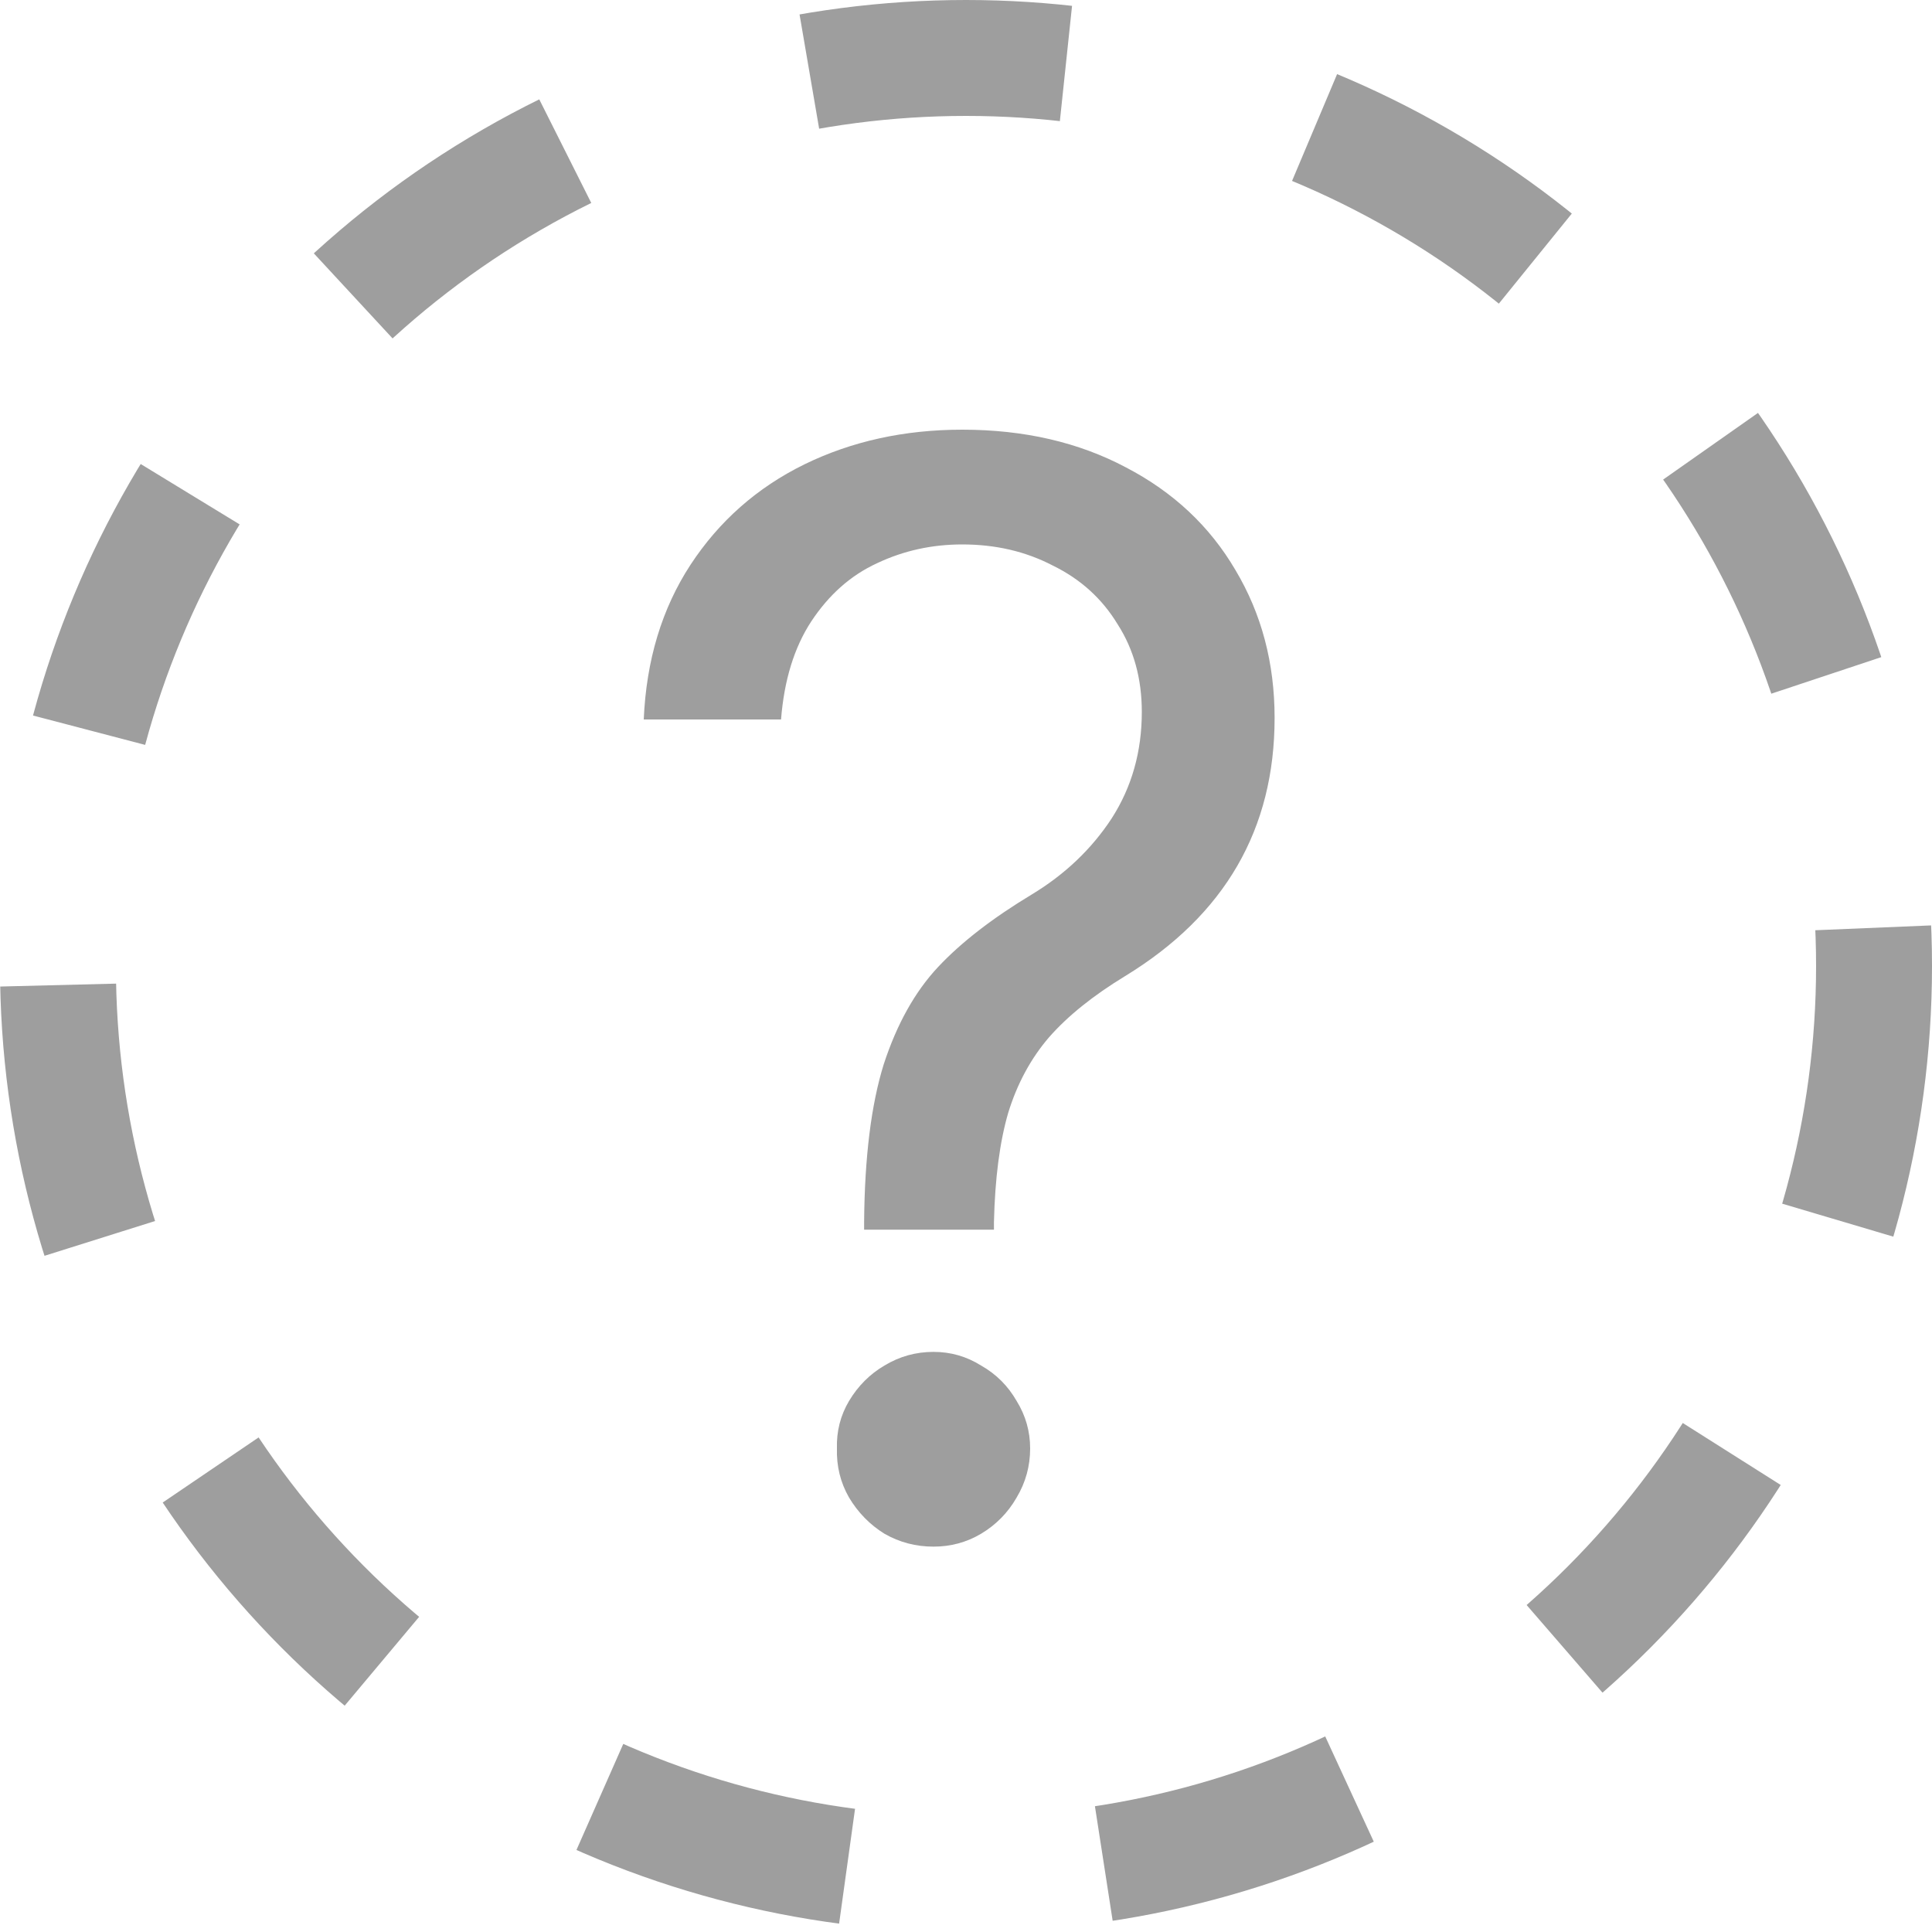 <svg width="15" height="15" viewBox="0 0 15 15" fill="none" xmlns="http://www.w3.org/2000/svg">
<circle cx="7.5" cy="7.5" r="7.05" stroke="#9E9E9E" stroke-width="0.9" stroke-dasharray="2 2"/>
<path d="M6.709 9.488C6.713 8.984 6.764 8.576 6.861 8.264C6.963 7.951 7.104 7.699 7.283 7.508C7.463 7.316 7.705 7.129 8.01 6.945C8.268 6.789 8.475 6.592 8.631 6.354C8.787 6.111 8.865 5.836 8.865 5.527C8.865 5.27 8.803 5.043 8.678 4.848C8.557 4.648 8.389 4.496 8.174 4.391C7.963 4.281 7.729 4.227 7.471 4.227C7.236 4.227 7.016 4.275 6.809 4.373C6.605 4.467 6.436 4.617 6.299 4.824C6.166 5.027 6.088 5.281 6.064 5.586H4.998C5.018 5.125 5.139 4.725 5.361 4.385C5.584 4.045 5.879 3.785 6.246 3.605C6.613 3.426 7.021 3.336 7.471 3.336C7.951 3.336 8.375 3.434 8.742 3.629C9.109 3.82 9.393 4.086 9.592 4.426C9.795 4.766 9.896 5.148 9.896 5.574C9.896 6.438 9.51 7.105 8.736 7.578C8.486 7.73 8.289 7.889 8.145 8.053C8.004 8.217 7.898 8.412 7.828 8.639C7.762 8.865 7.725 9.148 7.717 9.488V9.547H6.709V9.488ZM7.248 12.008C7.111 12.008 6.984 11.975 6.867 11.908C6.754 11.838 6.662 11.744 6.592 11.627C6.525 11.51 6.494 11.383 6.498 11.246C6.494 11.113 6.525 10.99 6.592 10.877C6.662 10.76 6.754 10.668 6.867 10.602C6.984 10.531 7.111 10.496 7.248 10.496C7.381 10.496 7.504 10.531 7.617 10.602C7.734 10.668 7.826 10.76 7.893 10.877C7.963 10.99 7.998 11.113 7.998 11.246C7.998 11.383 7.963 11.51 7.893 11.627C7.826 11.744 7.734 11.838 7.617 11.908C7.504 11.975 7.381 12.008 7.248 12.008Z" fill="#9E9E9E"/>
</svg>
